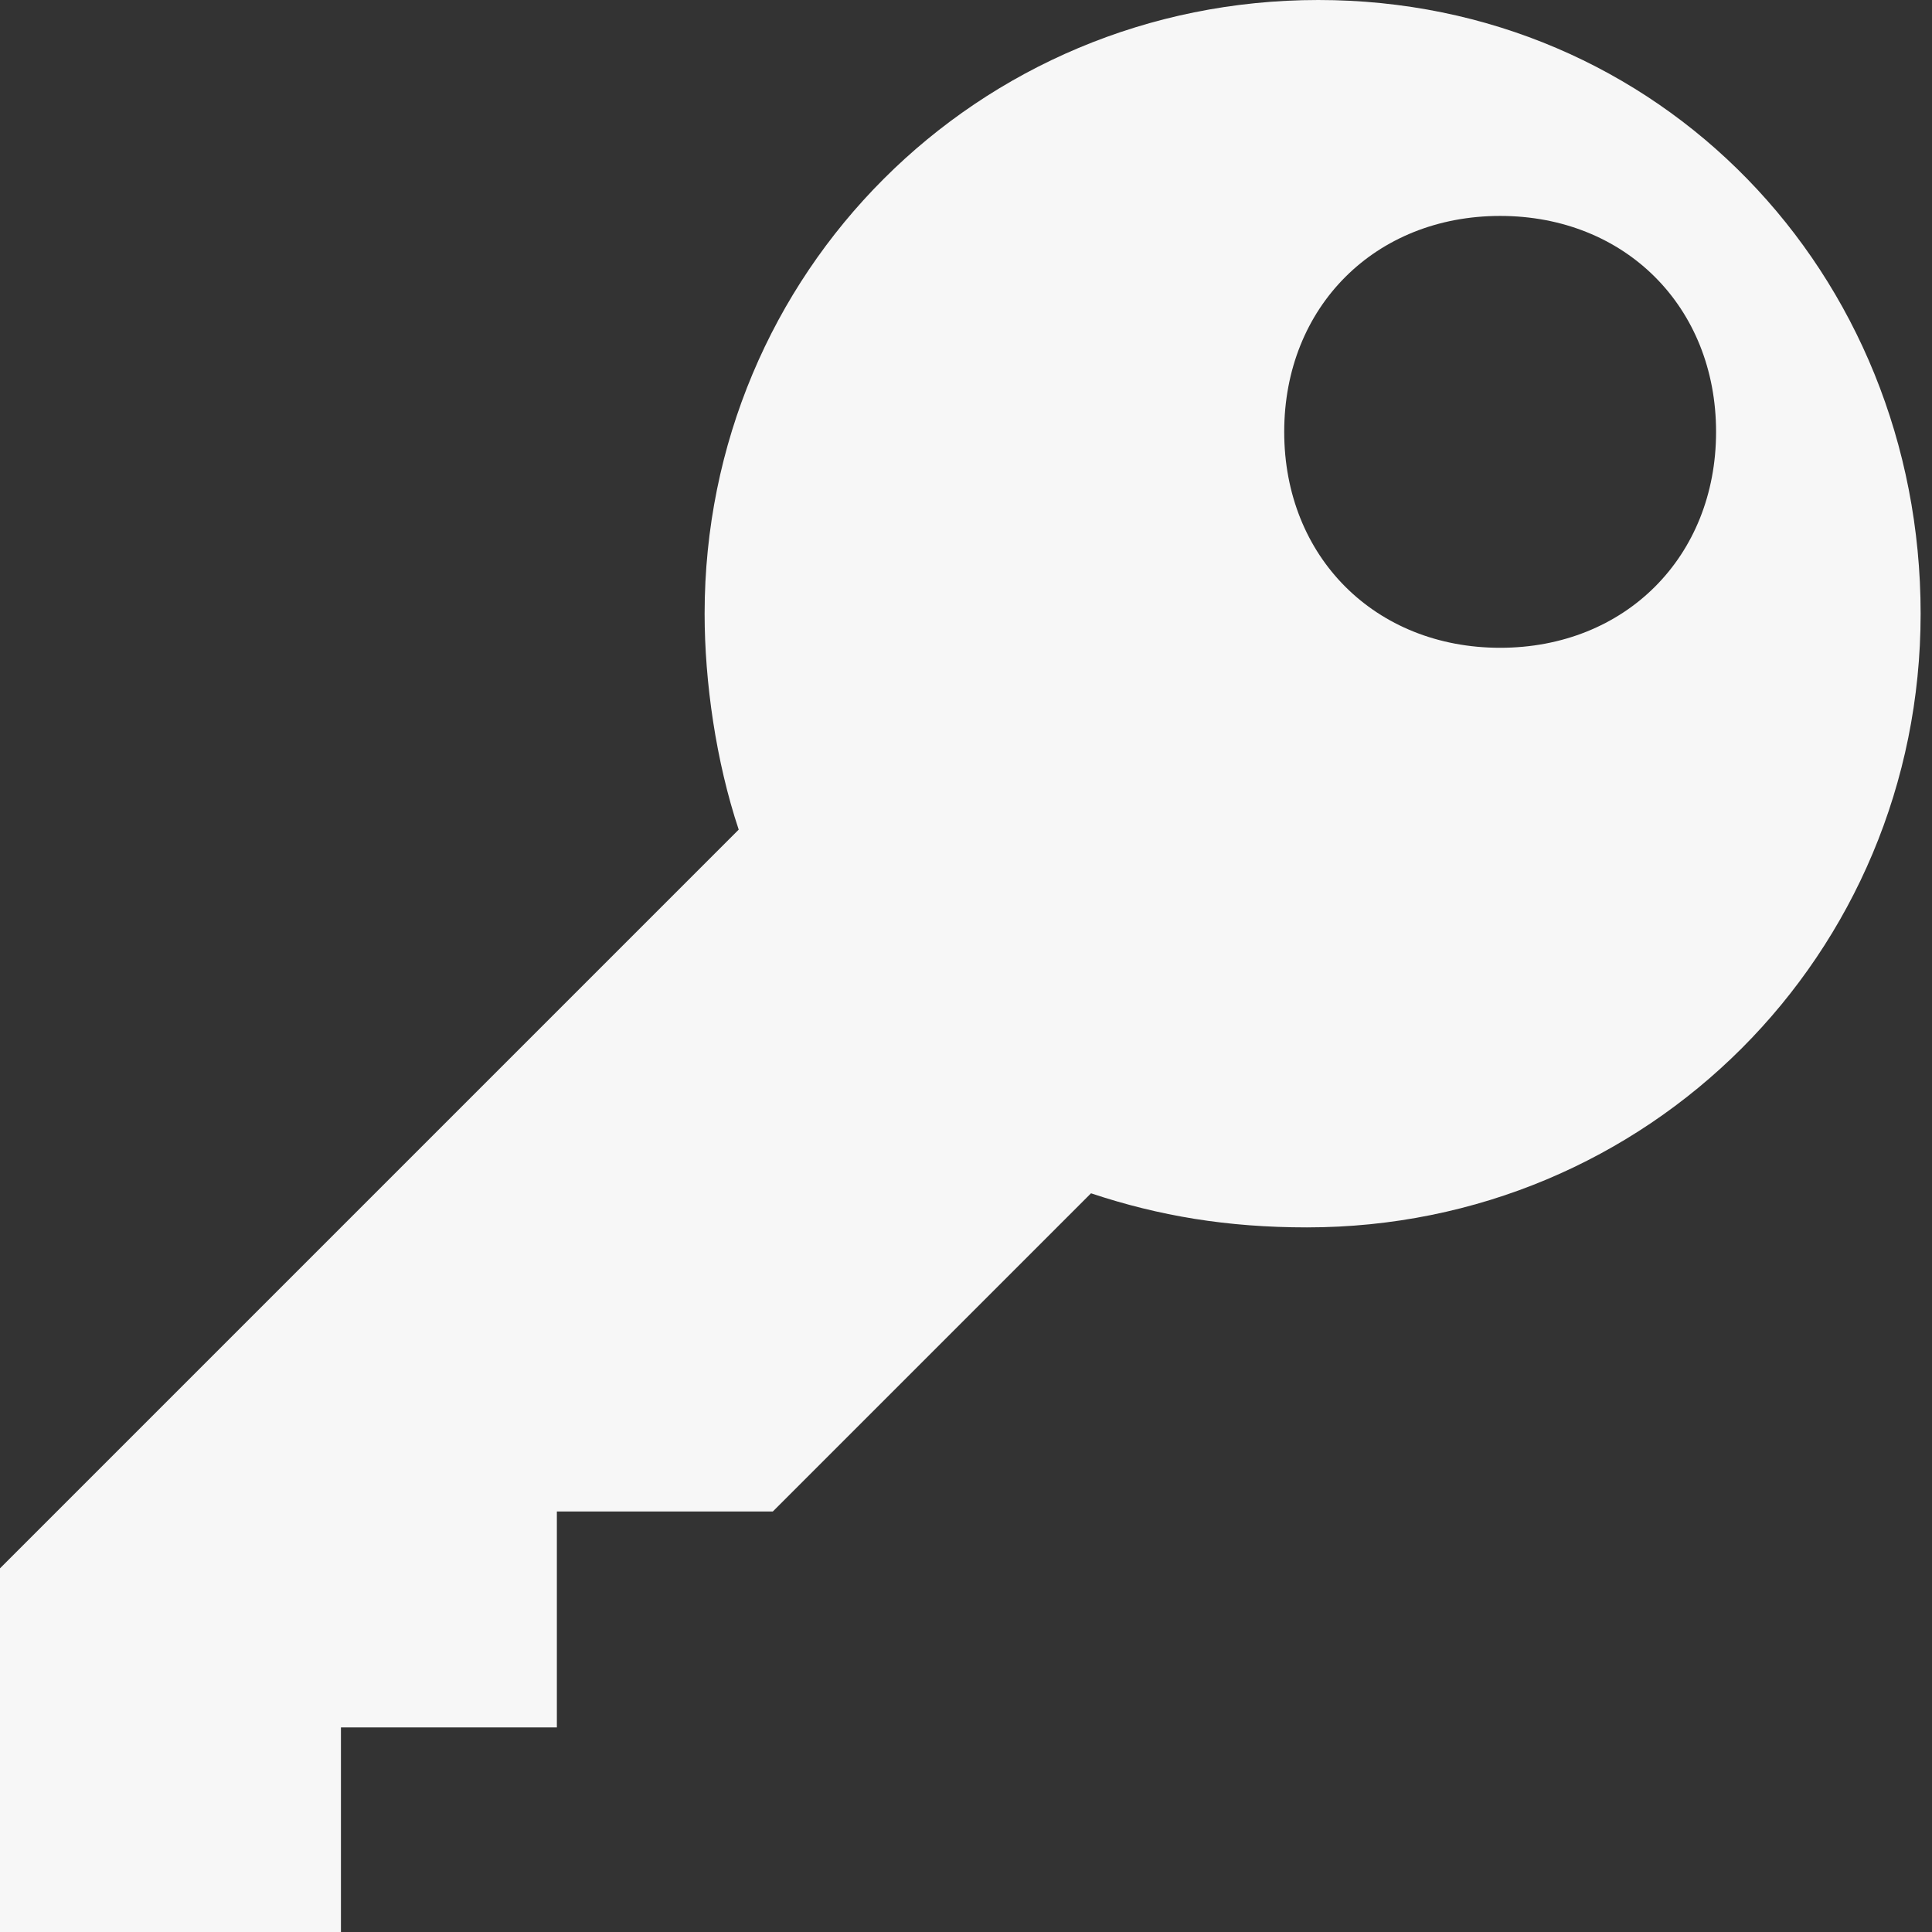 <?xml version="1.0" encoding="utf-8"?>
<!-- Generator: Adobe Illustrator 17.1.0, SVG Export Plug-In . SVG Version: 6.00 Build 0)  -->
<!DOCTYPE svg PUBLIC "-//W3C//DTD SVG 1.1//EN" "http://www.w3.org/Graphics/SVG/1.1/DTD/svg11.dtd">
<svg version="1.1" id="Capa_1" xmlns:sketch="http://www.bohemiancoding.com/sketch/ns"
	 xmlns="http://www.w3.org/2000/svg" xmlns:xlink="http://www.w3.org/1999/xlink" x="0px" y="0px" viewBox="291.5 291.5 17 17"
	 enable-background="new 291.5 291.5 17 17" xml:space="preserve">
<rect x="291.5" y="291.5" width="17" height="17" fill="#333333" stroke="none"/>
<title>icon 24 key</title>
<desc>Created with Sketch.</desc>
<path fill="#F7F7F7" d="M303.1,291.5c-3,0-5.4,2.4-5.4,5.4c0,0.6,0.1,1.3,0.3,1.9l-6.6,6.6v3.2h3.1v-1.9h1.9v-1.9h1.9l2.8-2.8
	c0.6,0.2,1.2,0.3,1.9,0.3c3,0,5.4-2.4,5.4-5.4S306.1,291.5,303.1,291.5z M304.7,297.2c-1.1,0-1.9-0.8-1.9-1.9s0.8-1.9,1.9-1.9
	c1.1,0,1.9,0.8,1.9,1.9S305.8,297.2,304.7,297.2z"/>
</svg>
